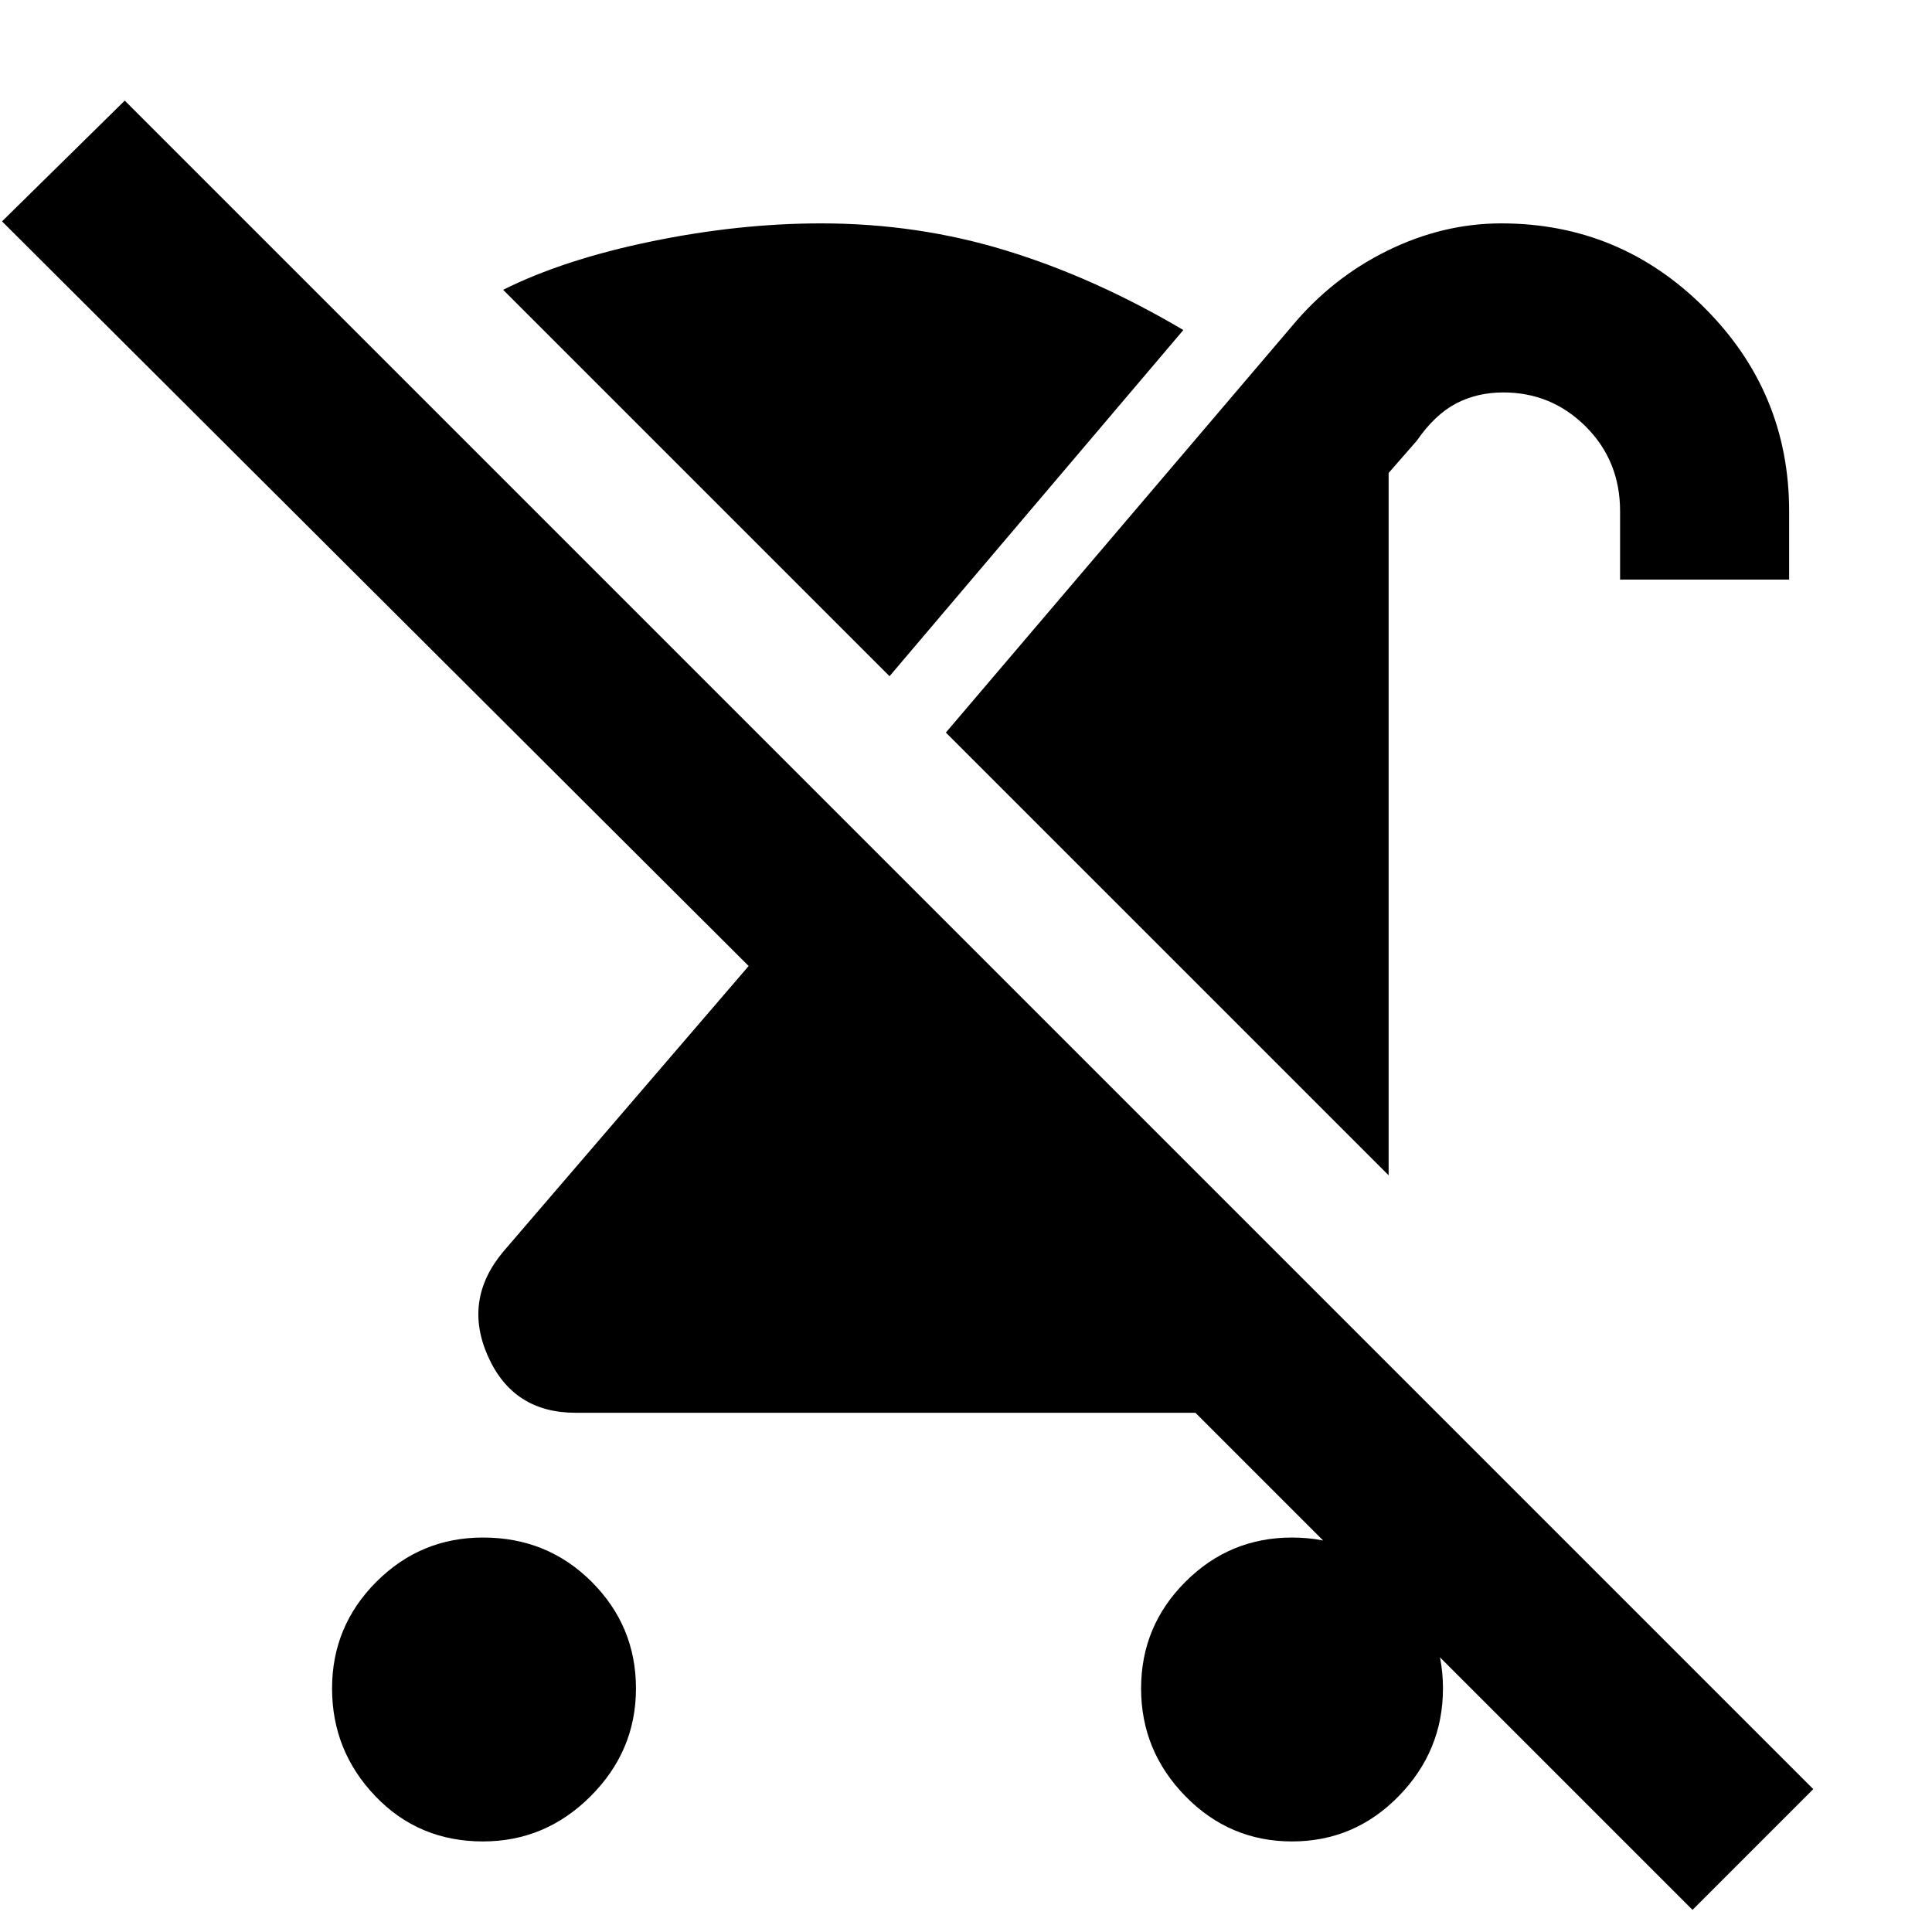 <svg xmlns="http://www.w3.org/2000/svg" height="40" width="40"><path d="M10 38.125q-1.333 0-2.229-.937-.896-.938-.896-2.23 0-1.291.917-2.208.916-.917 2.208-.917 1.333 0 2.25.917t.917 2.208q0 1.292-.938 2.23-.937.937-2.229.937Zm18.75-13.792-9.167-9.166L26.75 6.75q.833-1 1.979-1.562 1.146-.563 2.354-.563 2.459 0 4.209 1.75 1.75 1.75 1.75 4.208V12h-3.5v-1.417q0-1.041-.709-1.75-.708-.708-1.708-.708-.542 0-.979.229-.438.229-.813.771l-.583.667Zm-2.542 1.417 2.459 2.458q-.459.5-1.084.771t-1.375.271H11.917q-1.292 0-1.813-1.167-.521-1.166.313-2.166L15.5 20 .042 4.583l2.541-2.5 34.959 34.959-2.5 2.5L21.25 25.75Zm.542 12.375q-1.292 0-2.208-.937-.917-.938-.917-2.23 0-1.291.917-2.208.916-.917 2.208-.917 1.292 0 2.208.917.917.917.917 2.208 0 1.292-.917 2.23-.916.937-2.208.937ZM18.417 14l-8-8q1.25-.625 3.062-1 1.813-.375 3.521-.375 2 0 3.833.563 1.834.562 3.667 1.645Z"/></svg>